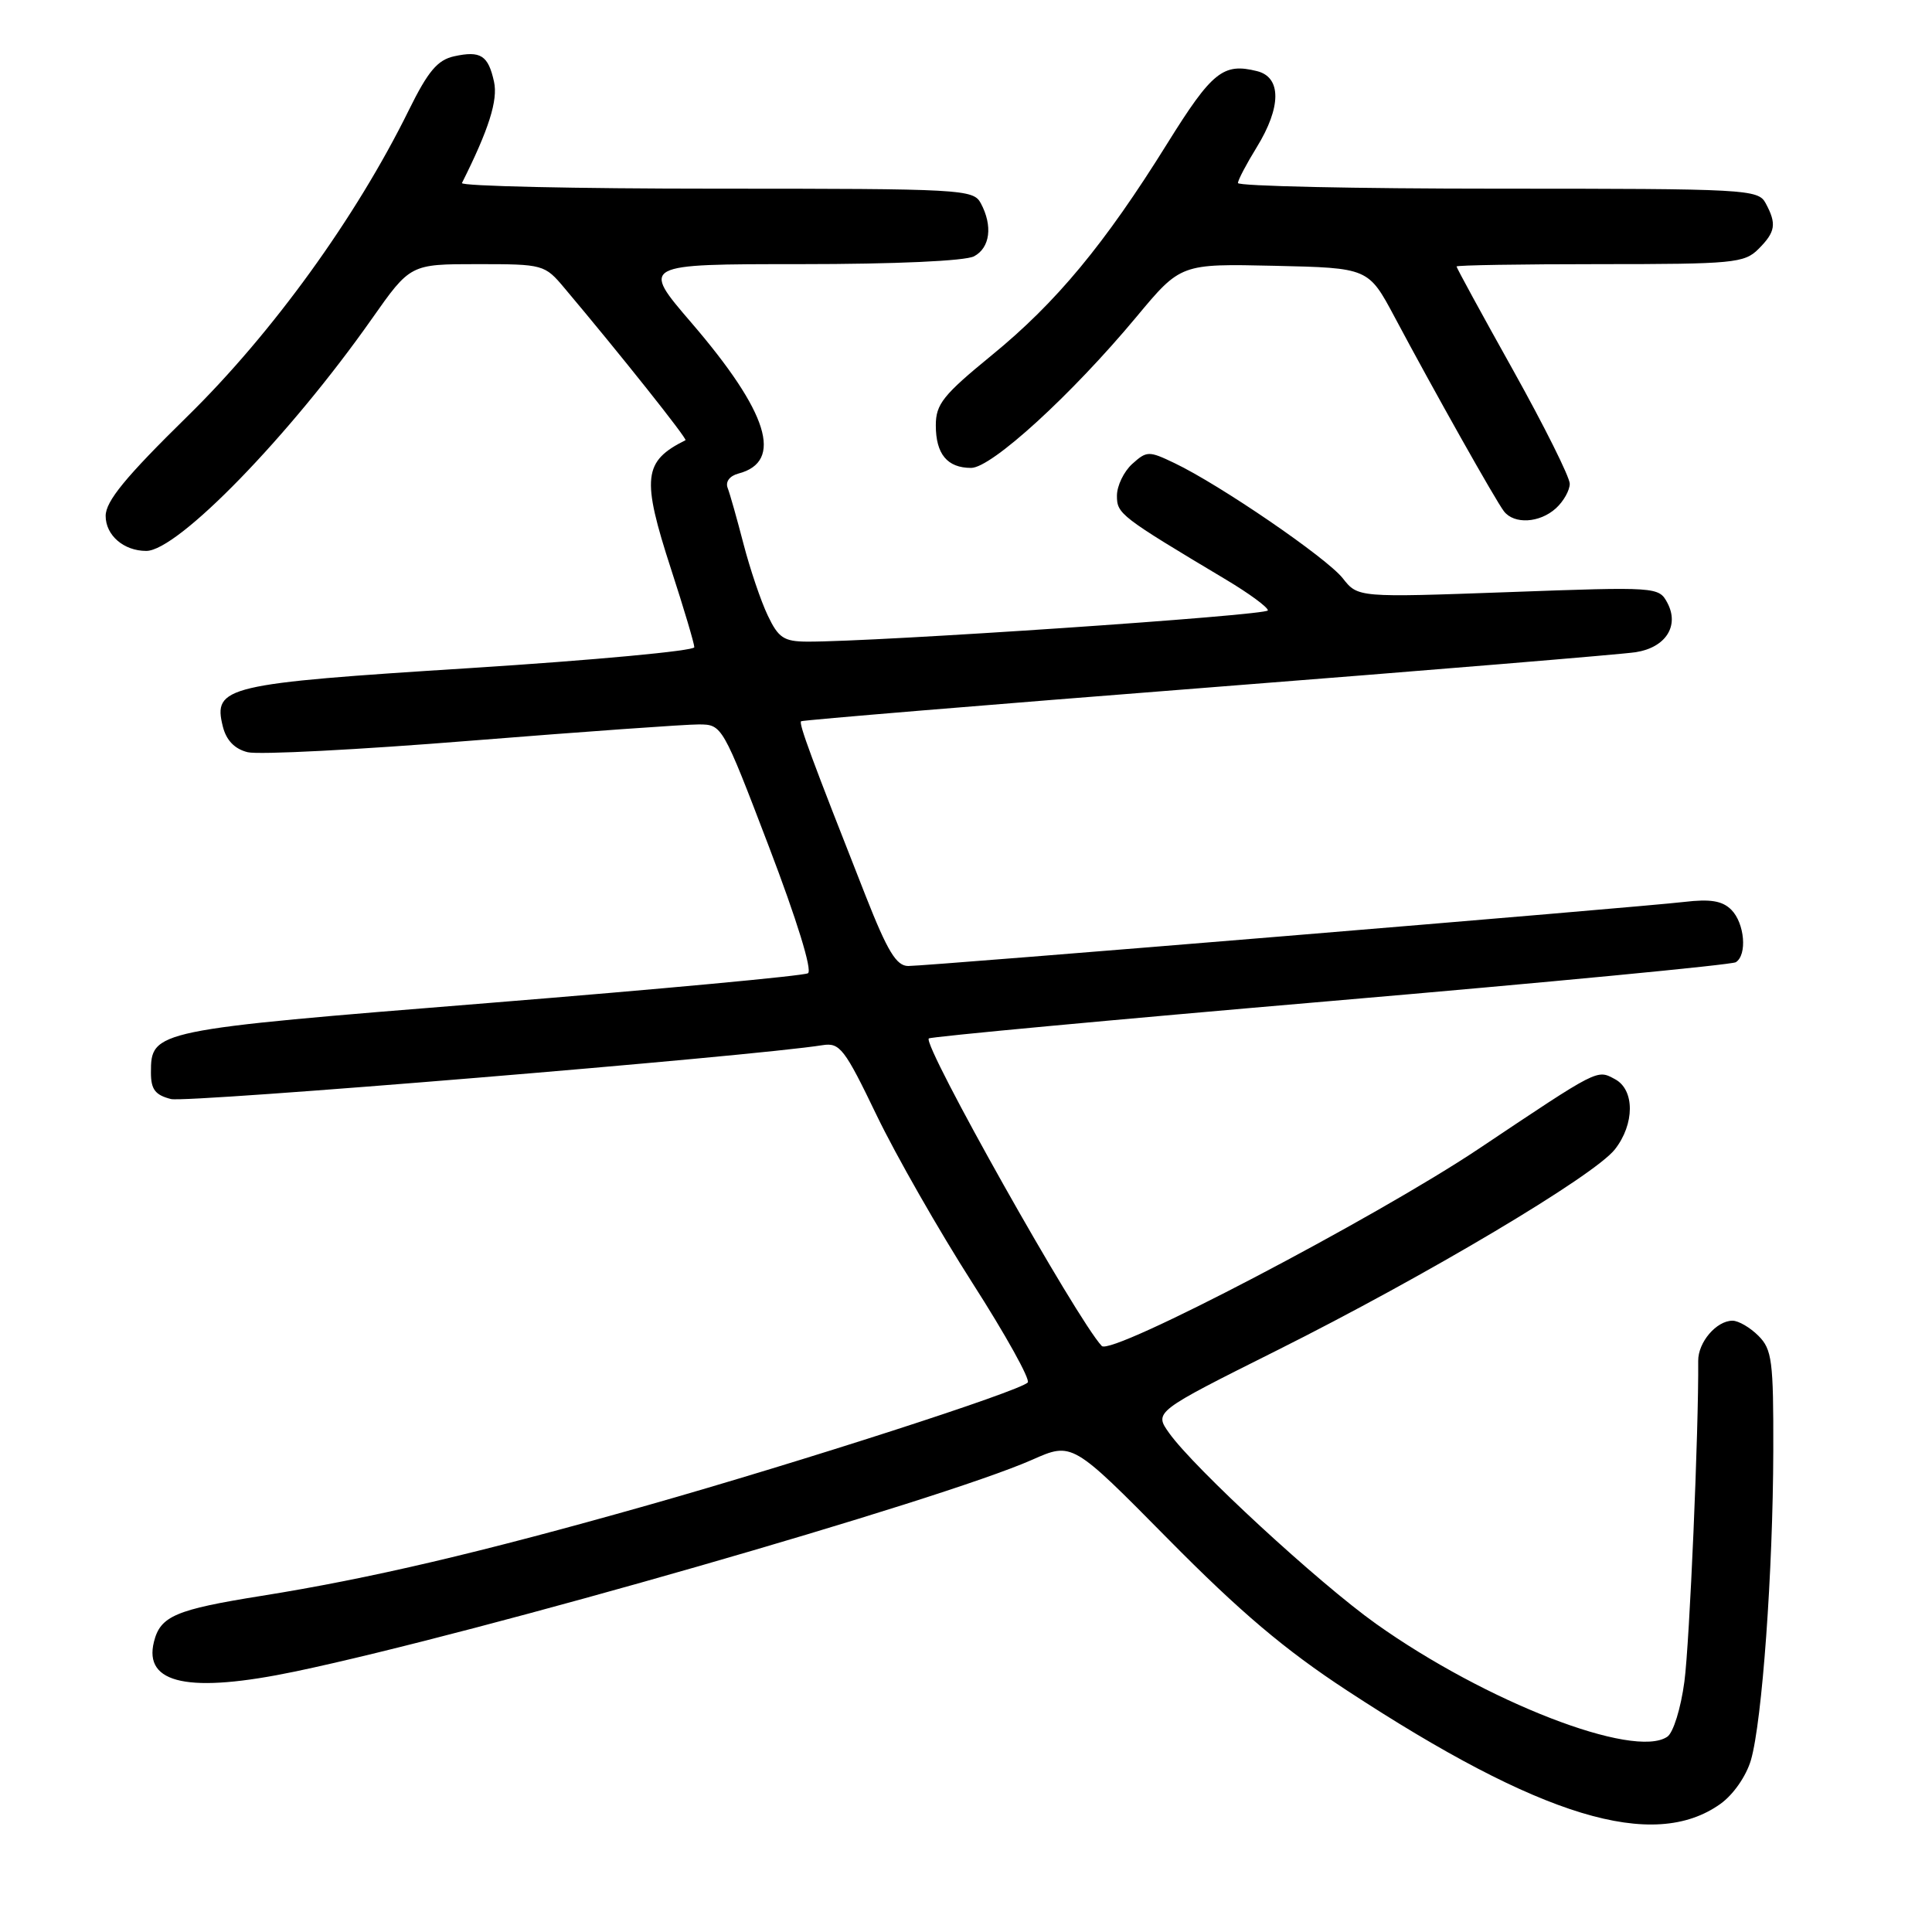 <?xml version="1.0" encoding="UTF-8" standalone="no"?>
<!DOCTYPE svg PUBLIC "-//W3C//DTD SVG 1.1//EN" "http://www.w3.org/Graphics/SVG/1.1/DTD/svg11.dtd" >
<svg xmlns="http://www.w3.org/2000/svg" xmlns:xlink="http://www.w3.org/1999/xlink" version="1.1" viewBox="0 0 256 256">
 <g >
 <path fill="currentColor"
d=" M 227.96 239.03 C 229.68 237.80 231.38 235.35 232.01 233.21 C 233.49 228.11 234.93 208.20 234.97 192.25 C 235.00 180.31 234.80 178.80 233.00 177.00 C 231.90 175.90 230.36 175.00 229.57 175.00 C 227.44 175.00 225.00 177.85 225.02 180.32 C 225.10 189.32 223.88 217.69 223.19 222.83 C 222.72 226.36 221.72 229.60 220.92 230.13 C 216.51 233.12 196.90 225.52 182.34 215.17 C 174.72 209.75 158.25 194.56 154.92 189.89 C 152.92 187.08 152.92 187.08 169.21 178.93 C 188.97 169.04 211.22 155.81 213.98 152.30 C 216.61 148.95 216.63 144.41 214.00 143.00 C 211.58 141.70 211.94 141.52 195.97 152.20 C 182.16 161.43 147.26 179.69 145.99 178.35 C 142.71 174.88 122.21 138.45 123.07 137.60 C 123.31 137.37 147.24 135.14 176.25 132.65 C 205.26 130.16 229.45 127.84 230.00 127.50 C 231.54 126.55 231.18 122.33 229.41 120.55 C 228.22 119.36 226.64 119.10 223.16 119.51 C 217.15 120.22 122.96 128.00 120.35 128.00 C 118.78 128.00 117.61 126.08 114.72 118.75 C 107.51 100.45 105.81 95.86 106.15 95.57 C 106.34 95.42 130.57 93.41 160.00 91.11 C 189.43 88.81 214.96 86.70 216.74 86.42 C 220.72 85.80 222.56 82.92 220.93 79.87 C 219.80 77.76 219.54 77.74 199.86 78.46 C 179.93 79.18 179.93 79.18 177.92 76.62 C 175.78 73.91 161.64 64.23 155.62 61.36 C 152.22 59.73 151.95 59.74 150.02 61.48 C 148.91 62.49 148.00 64.38 148.00 65.68 C 148.00 68.09 148.39 68.40 162.46 76.81 C 165.51 78.63 168.00 80.46 168.00 80.88 C 168.00 81.54 116.12 85.06 106.94 85.02 C 103.86 85.00 103.14 84.52 101.73 81.55 C 100.82 79.65 99.38 75.39 98.52 72.08 C 97.66 68.77 96.72 65.43 96.42 64.66 C 96.10 63.83 96.68 63.06 97.84 62.75 C 103.86 61.18 101.82 54.64 91.60 42.75 C 84.94 35.00 84.94 35.00 106.04 35.00 C 118.67 35.00 127.91 34.58 129.07 33.96 C 131.19 32.83 131.57 29.93 129.96 26.93 C 128.97 25.08 127.52 25.00 94.88 25.00 C 76.16 25.00 61.00 24.66 61.21 24.25 C 64.77 17.16 66.00 13.28 65.46 10.83 C 64.69 7.33 63.69 6.69 60.17 7.46 C 57.97 7.95 56.72 9.43 54.17 14.60 C 47.17 28.81 36.10 44.12 24.85 55.15 C 16.63 63.21 14.00 66.42 14.00 68.36 C 14.00 70.93 16.40 73.00 19.38 73.00 C 23.55 73.00 38.38 57.74 49.27 42.25 C 54.37 35.00 54.37 35.00 63.25 35.00 C 72.00 35.00 72.17 35.04 74.81 38.19 C 82.11 46.85 91.13 58.19 90.83 58.33 C 85.23 61.12 84.98 63.30 88.93 75.45 C 90.62 80.64 92.00 85.28 92.00 85.76 C 92.00 86.24 78.66 87.48 62.37 88.52 C 29.81 90.58 28.20 90.96 29.53 96.28 C 29.99 98.10 31.09 99.24 32.81 99.67 C 34.24 100.03 47.58 99.34 62.45 98.14 C 77.33 96.95 90.90 95.98 92.60 95.99 C 95.68 96.00 95.74 96.09 101.88 112.17 C 105.59 121.89 107.66 128.59 107.06 128.96 C 106.51 129.30 87.48 131.07 64.78 132.90 C 20.27 136.48 20.00 136.53 20.00 142.14 C 20.00 144.36 20.57 145.10 22.66 145.63 C 24.79 146.16 99.66 139.98 109.00 138.49 C 111.28 138.13 111.91 138.94 116.17 147.80 C 118.74 153.13 124.45 163.12 128.85 170.00 C 133.26 176.88 136.55 182.81 136.18 183.19 C 135.00 184.38 106.28 193.65 85.79 199.46 C 63.56 205.76 49.05 209.16 34.65 211.46 C 23.26 213.28 21.25 214.14 20.40 217.54 C 18.99 223.15 25.08 224.42 39.18 221.47 C 63.37 216.39 124.64 198.79 136.76 193.43 C 142.08 191.07 142.08 191.07 154.79 203.94 C 164.32 213.59 170.25 218.61 178.50 224.01 C 204.16 240.82 219.08 245.35 227.96 239.03 Z  M 206.17 67.35 C 207.18 66.43 208.00 64.97 208.00 64.10 C 208.00 63.22 204.62 56.45 200.50 49.06 C 196.37 41.67 193.00 35.49 193.00 35.31 C 193.00 35.14 201.55 35.00 212.00 35.00 C 229.67 35.00 231.14 34.86 233.00 33.00 C 235.27 30.73 235.44 29.68 233.96 26.93 C 232.97 25.08 231.52 25.00 198.46 25.00 C 179.51 25.00 164.01 24.66 164.03 24.25 C 164.05 23.84 165.17 21.70 166.53 19.50 C 169.79 14.20 169.81 10.24 166.58 9.43 C 162.08 8.30 160.61 9.48 154.68 19.00 C 146.37 32.36 139.96 40.09 131.40 47.08 C 124.97 52.34 124.00 53.55 124.00 56.36 C 124.00 60.17 125.52 62.00 128.68 62.00 C 131.38 62.00 141.97 52.33 150.59 41.98 C 156.45 34.94 156.45 34.94 168.89 35.22 C 181.32 35.50 181.32 35.50 184.79 42.00 C 190.01 51.81 198.19 66.34 199.28 67.75 C 200.63 69.50 204.01 69.31 206.17 67.35 Z "/>
</g>
</svg>